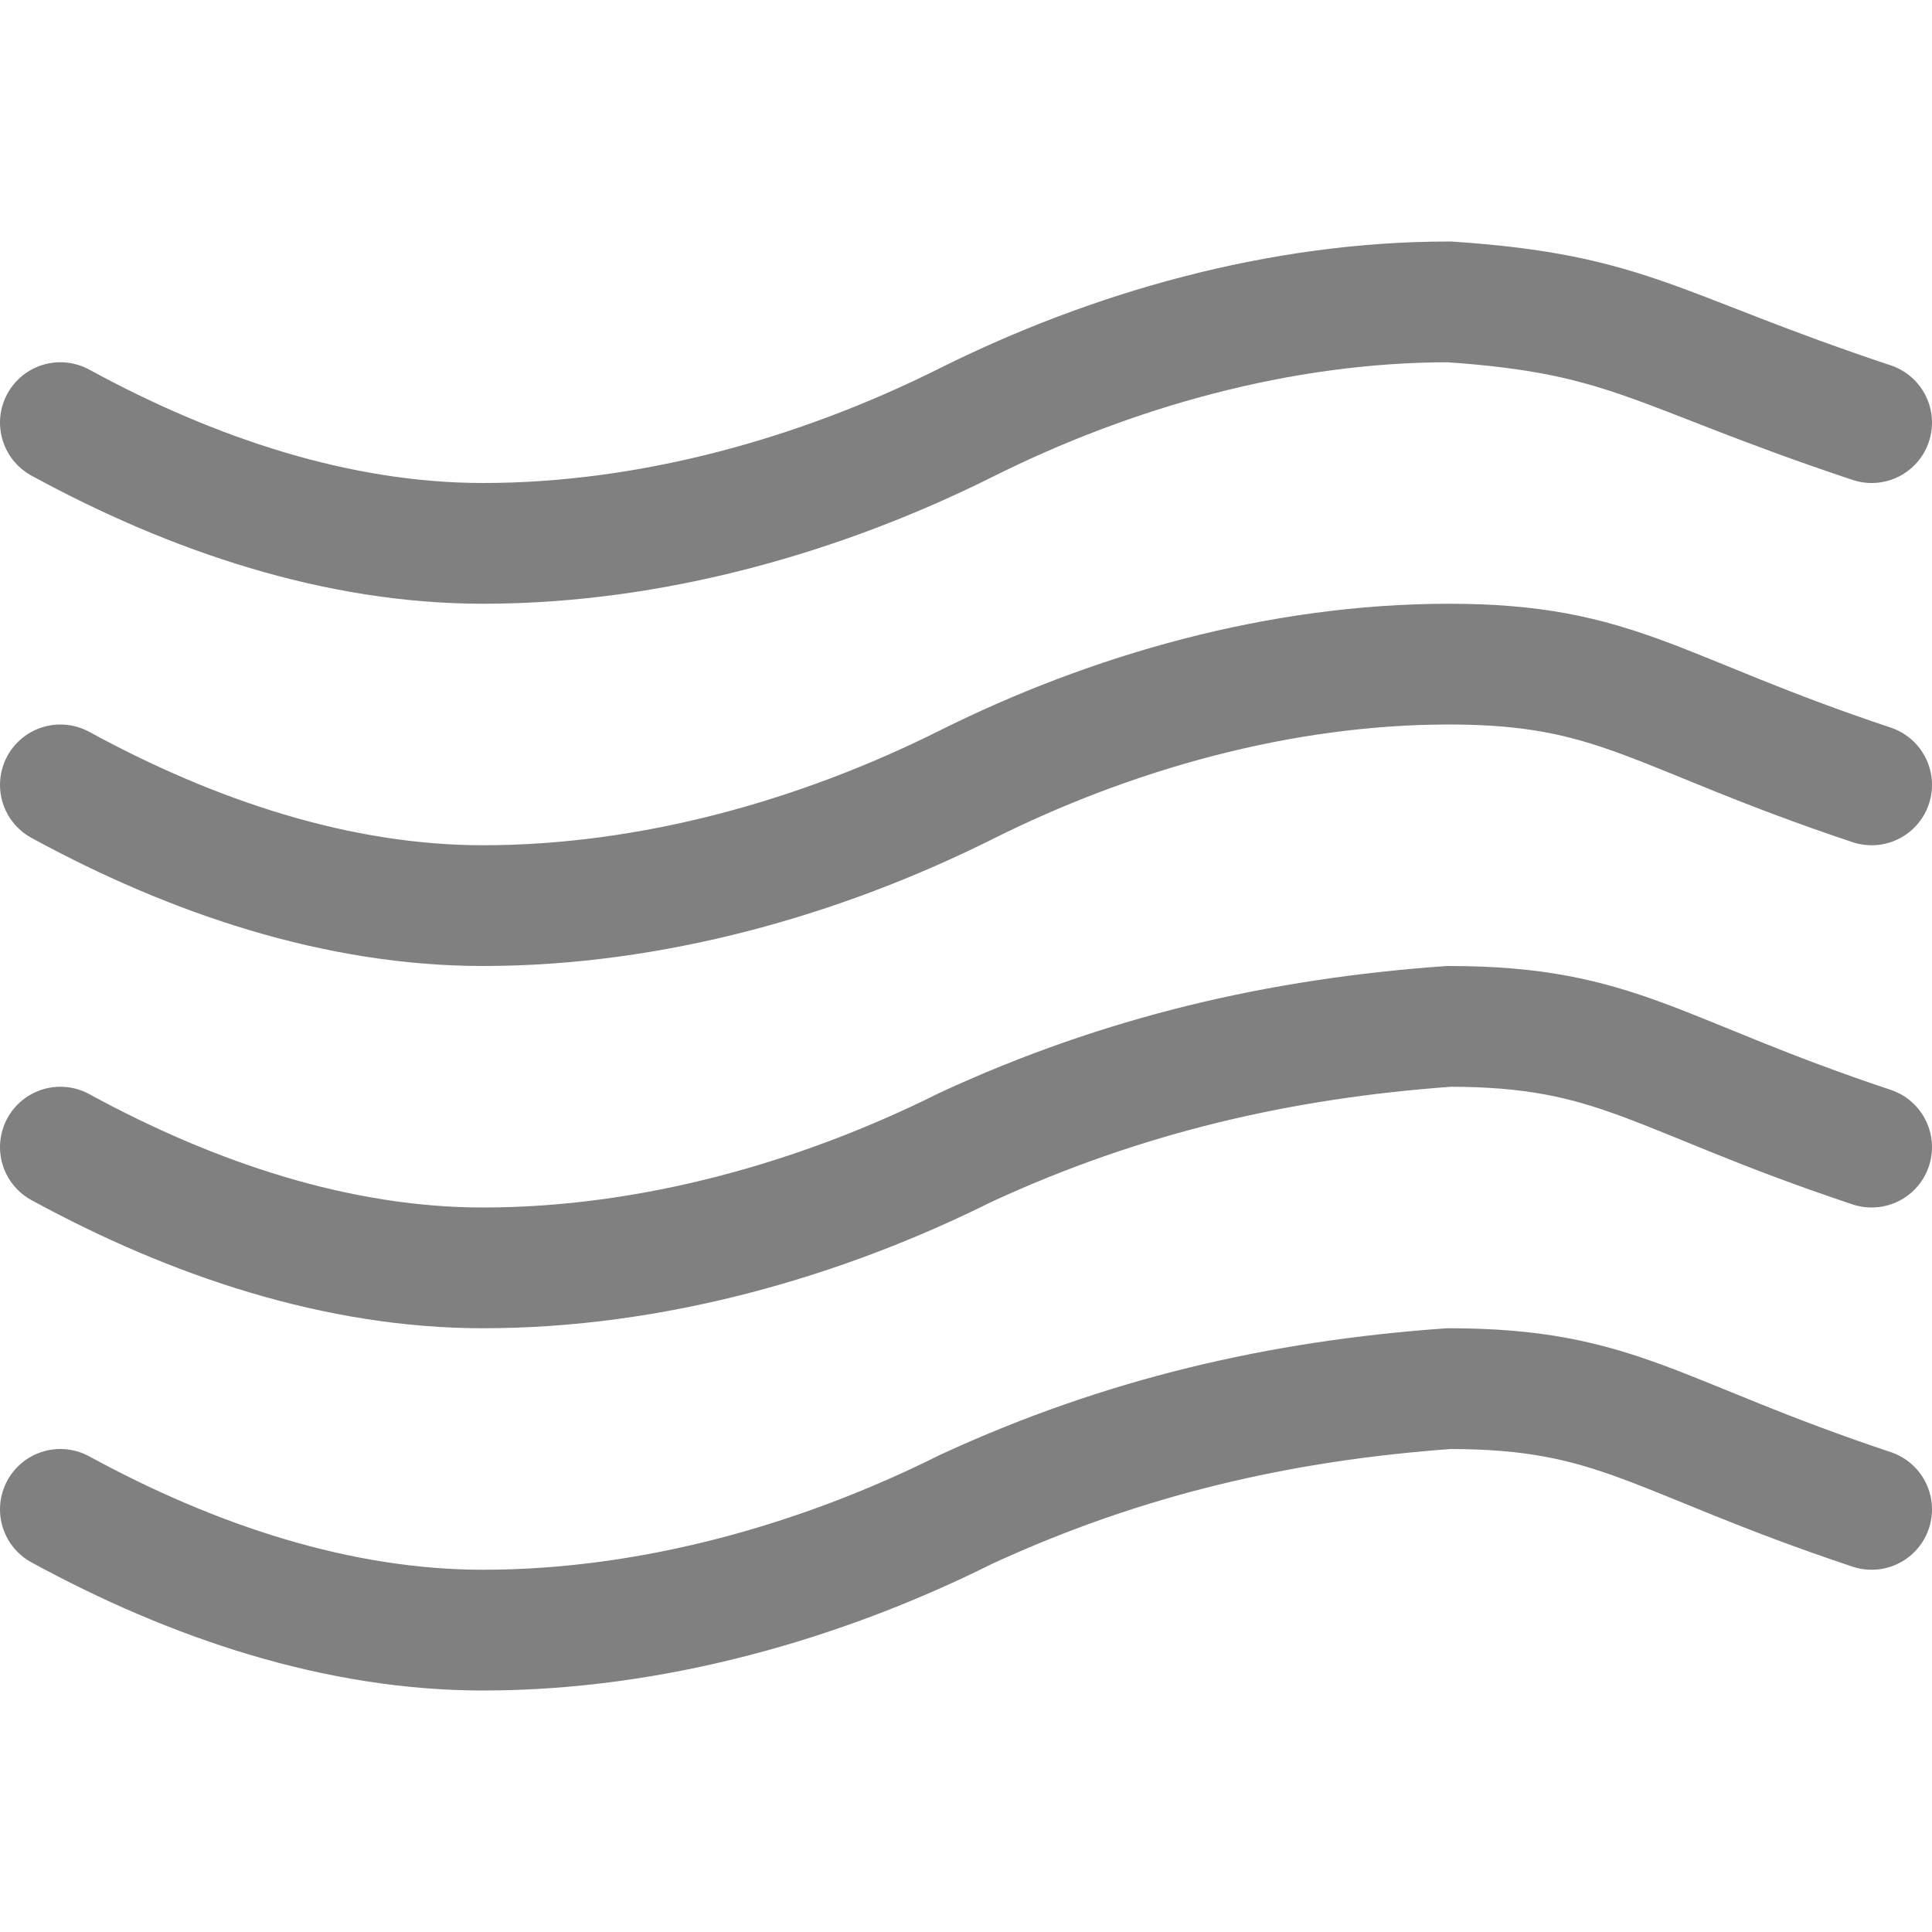 <?xml version="1.0" encoding="utf-8"?>
<!-- Generator: Adobe Illustrator 24.0.0, SVG Export Plug-In . SVG Version: 6.00 Build 0)  -->
<svg version="1.1" id="云" xmlns="http://www.w3.org/2000/svg" xmlns:xlink="http://www.w3.org/1999/xlink" x="0px" y="0px"
	 viewBox="0 0 16 16" style="enable-background:new 0 0 16 16;" xml:space="preserve">
<style type="text/css">
	.st0{fill:none;stroke:#808080;stroke-linecap:round;stroke-miterlimit:10;}
</style>
<g id="_16">
	<path class="st0" d="M0.5,12.5c1.1,0.6,2.3,1,3.5,1c1.4,0,2.8-0.4,4-1c1.3-0.6,2.6-0.9,4-1c1.4,0,1.7,0.4,3.5,1"/>
	<path class="st0" d="M0.5,9.5c1.1,0.6,2.3,1,3.5,1c1.4,0,2.8-0.4,4-1c1.3-0.6,2.6-0.9,4-1c1.4,0,1.7,0.4,3.5,1"/>
	<path class="st0" d="M0.5,6.5c1.1,0.6,2.3,1,3.5,1c1.4,0,2.8-0.4,4-1s2.6-1,4-1s1.7,0.4,3.5,1"/>
	<path class="st0" d="M0.5,3.5c1.1,0.6,2.3,1,3.5,1c1.4,0,2.8-0.4,4-1s2.6-1,4-1c1.5,0.1,1.7,0.4,3.5,1"/>
</g>
</svg>
